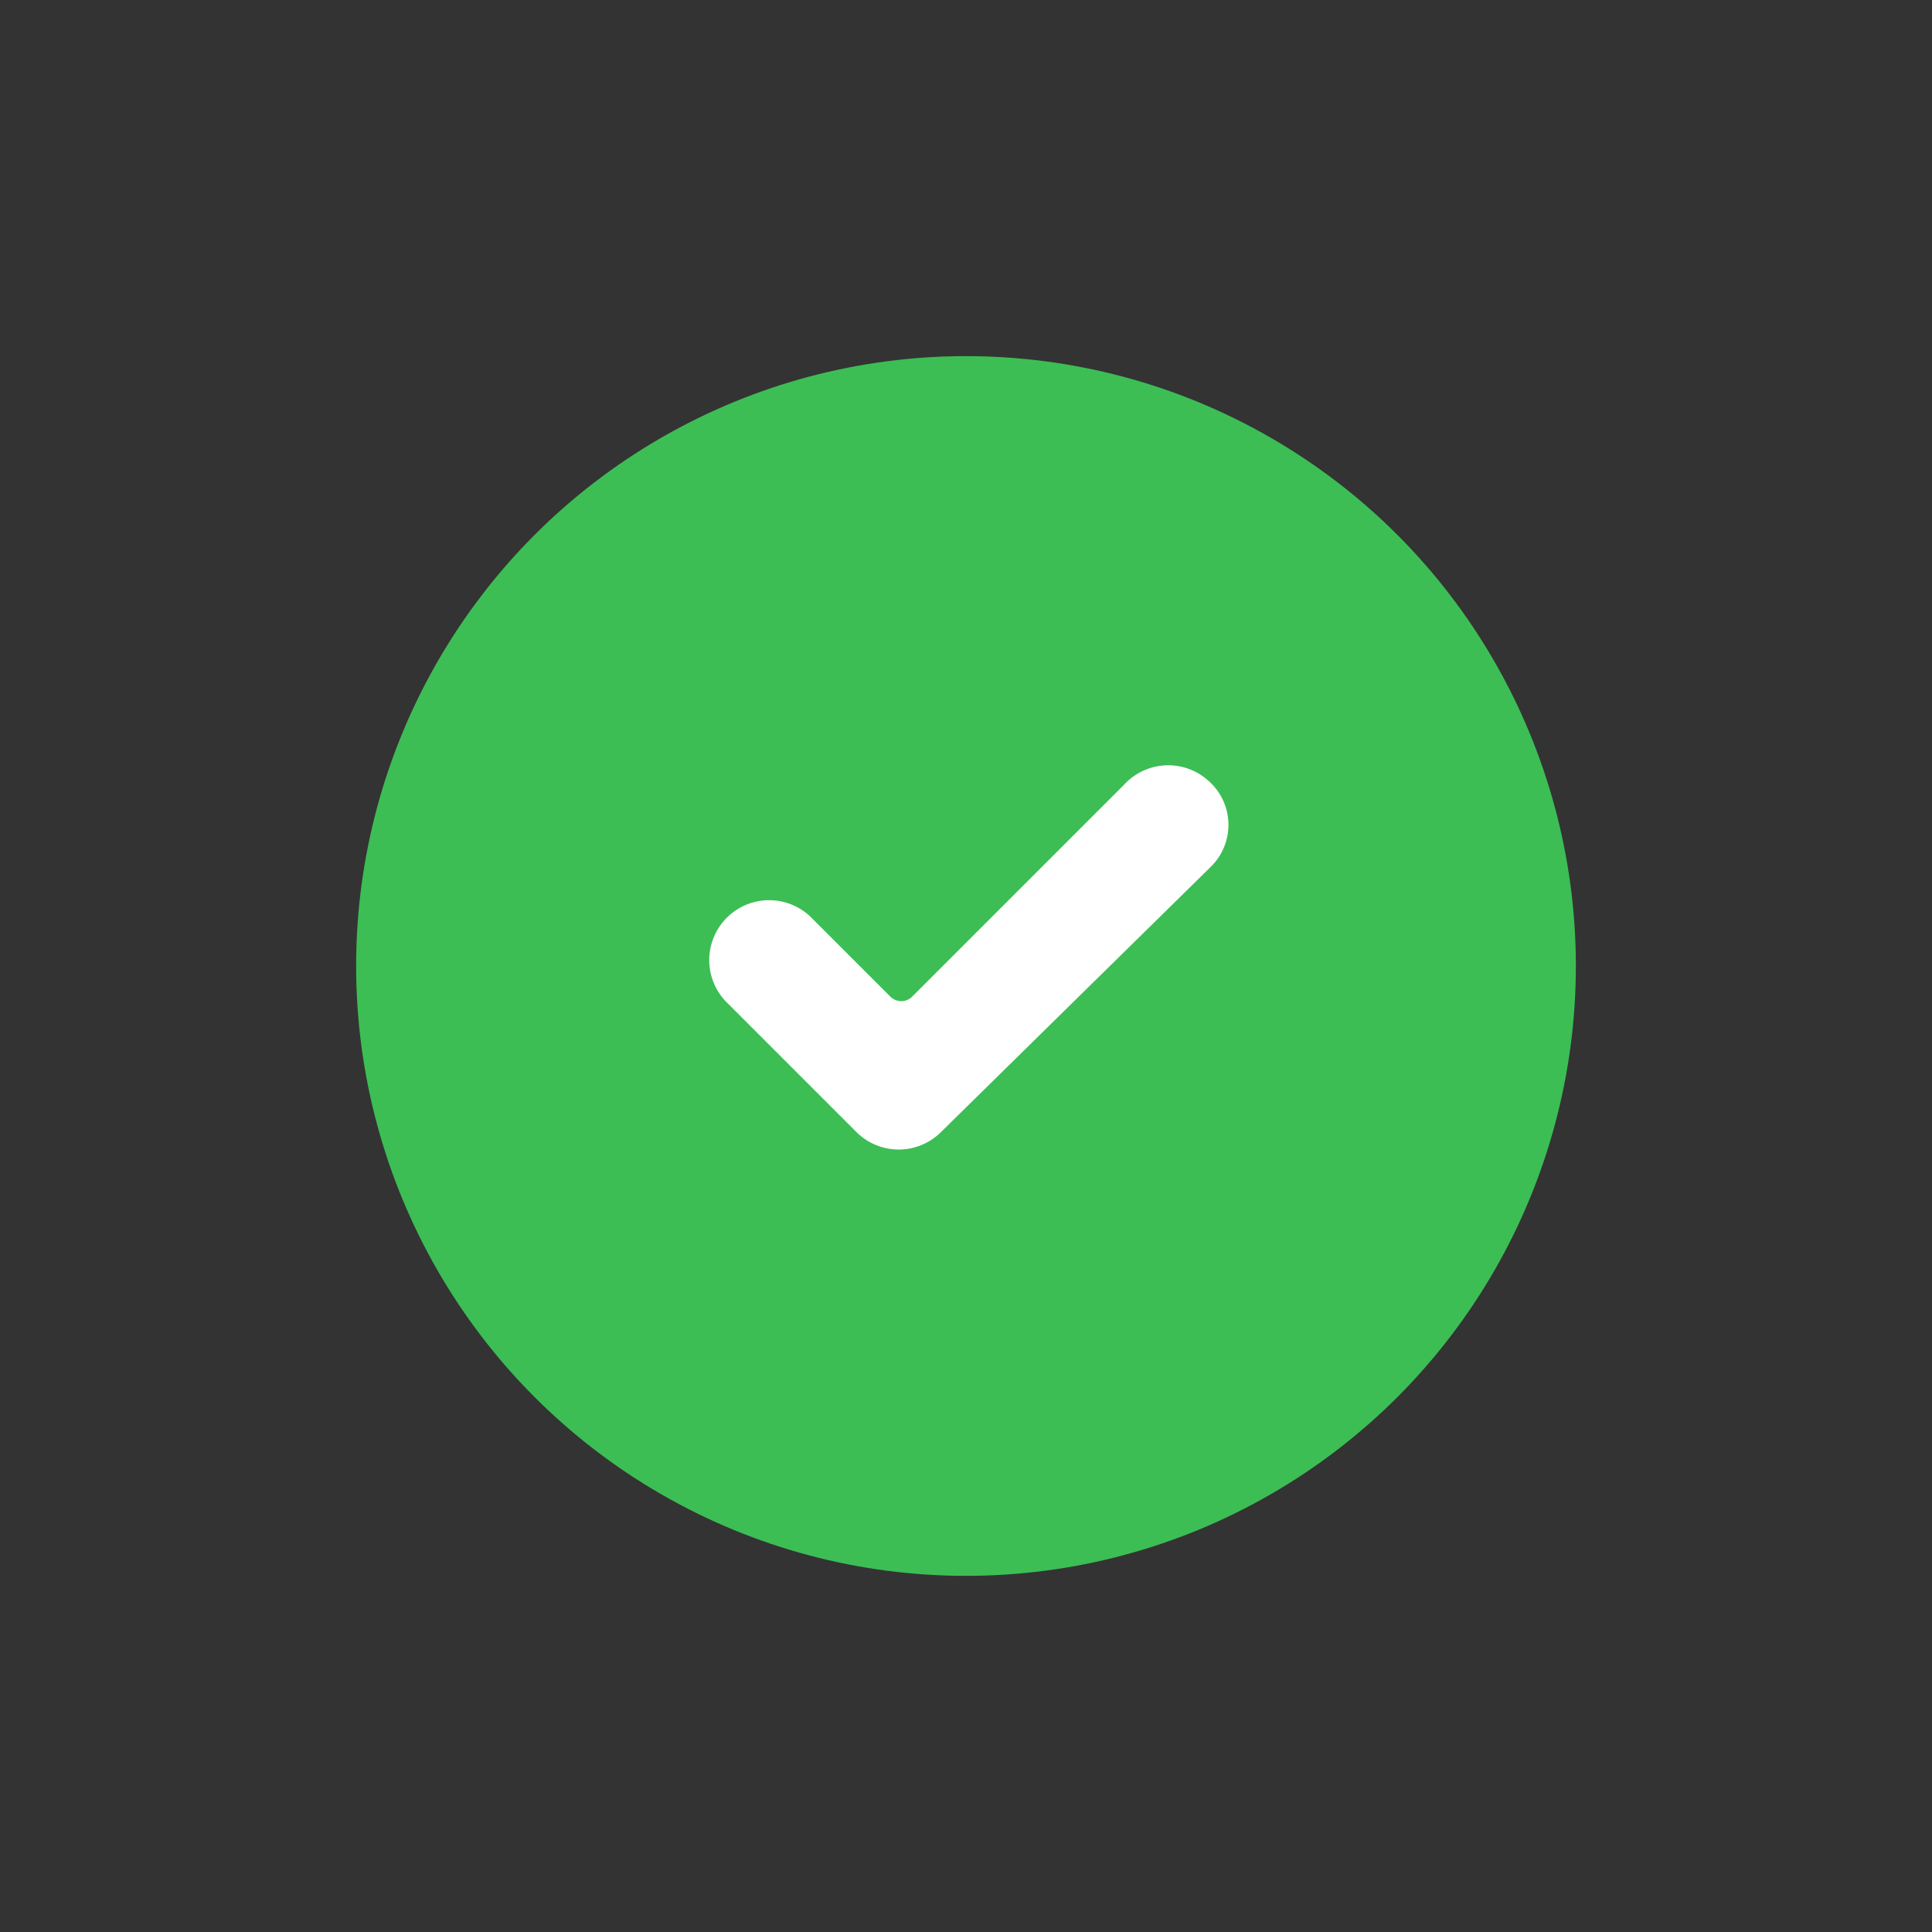 <svg id="_015---Cream-Pot" data-name=" 015---Cream-Pot" xmlns="http://www.w3.org/2000/svg" viewBox="0 0 30 30"><rect x="0" y="0" width="30" height="30" fill="#333333" stroke="none"/><defs><style>.cls-1{fill:#3cbe55;}.cls-2{fill:#fff;}</style></defs><g id="Group_2475" data-name="Group 2475"><circle id="Ellipse_130" data-name="Ellipse 130" class="cls-1" cx="15" cy="15" r="9.47"/><g id="check"><g id="Group_2473" data-name="Group 2473"><path id="Path_7090" data-name="Path 7090" class="cls-2" d="M14.61,17.58a.93.93,0,0,1-1.31,0l-2-2a.93.93,0,1,1,1.31-1.32h0l1.22,1.22a.24.24,0,0,0,.33,0l3.29-3.29a.93.93,0,0,1,1.31-.07.91.91,0,0,1,.07,1.31l-.07.07Z"/></g></g></g></svg>